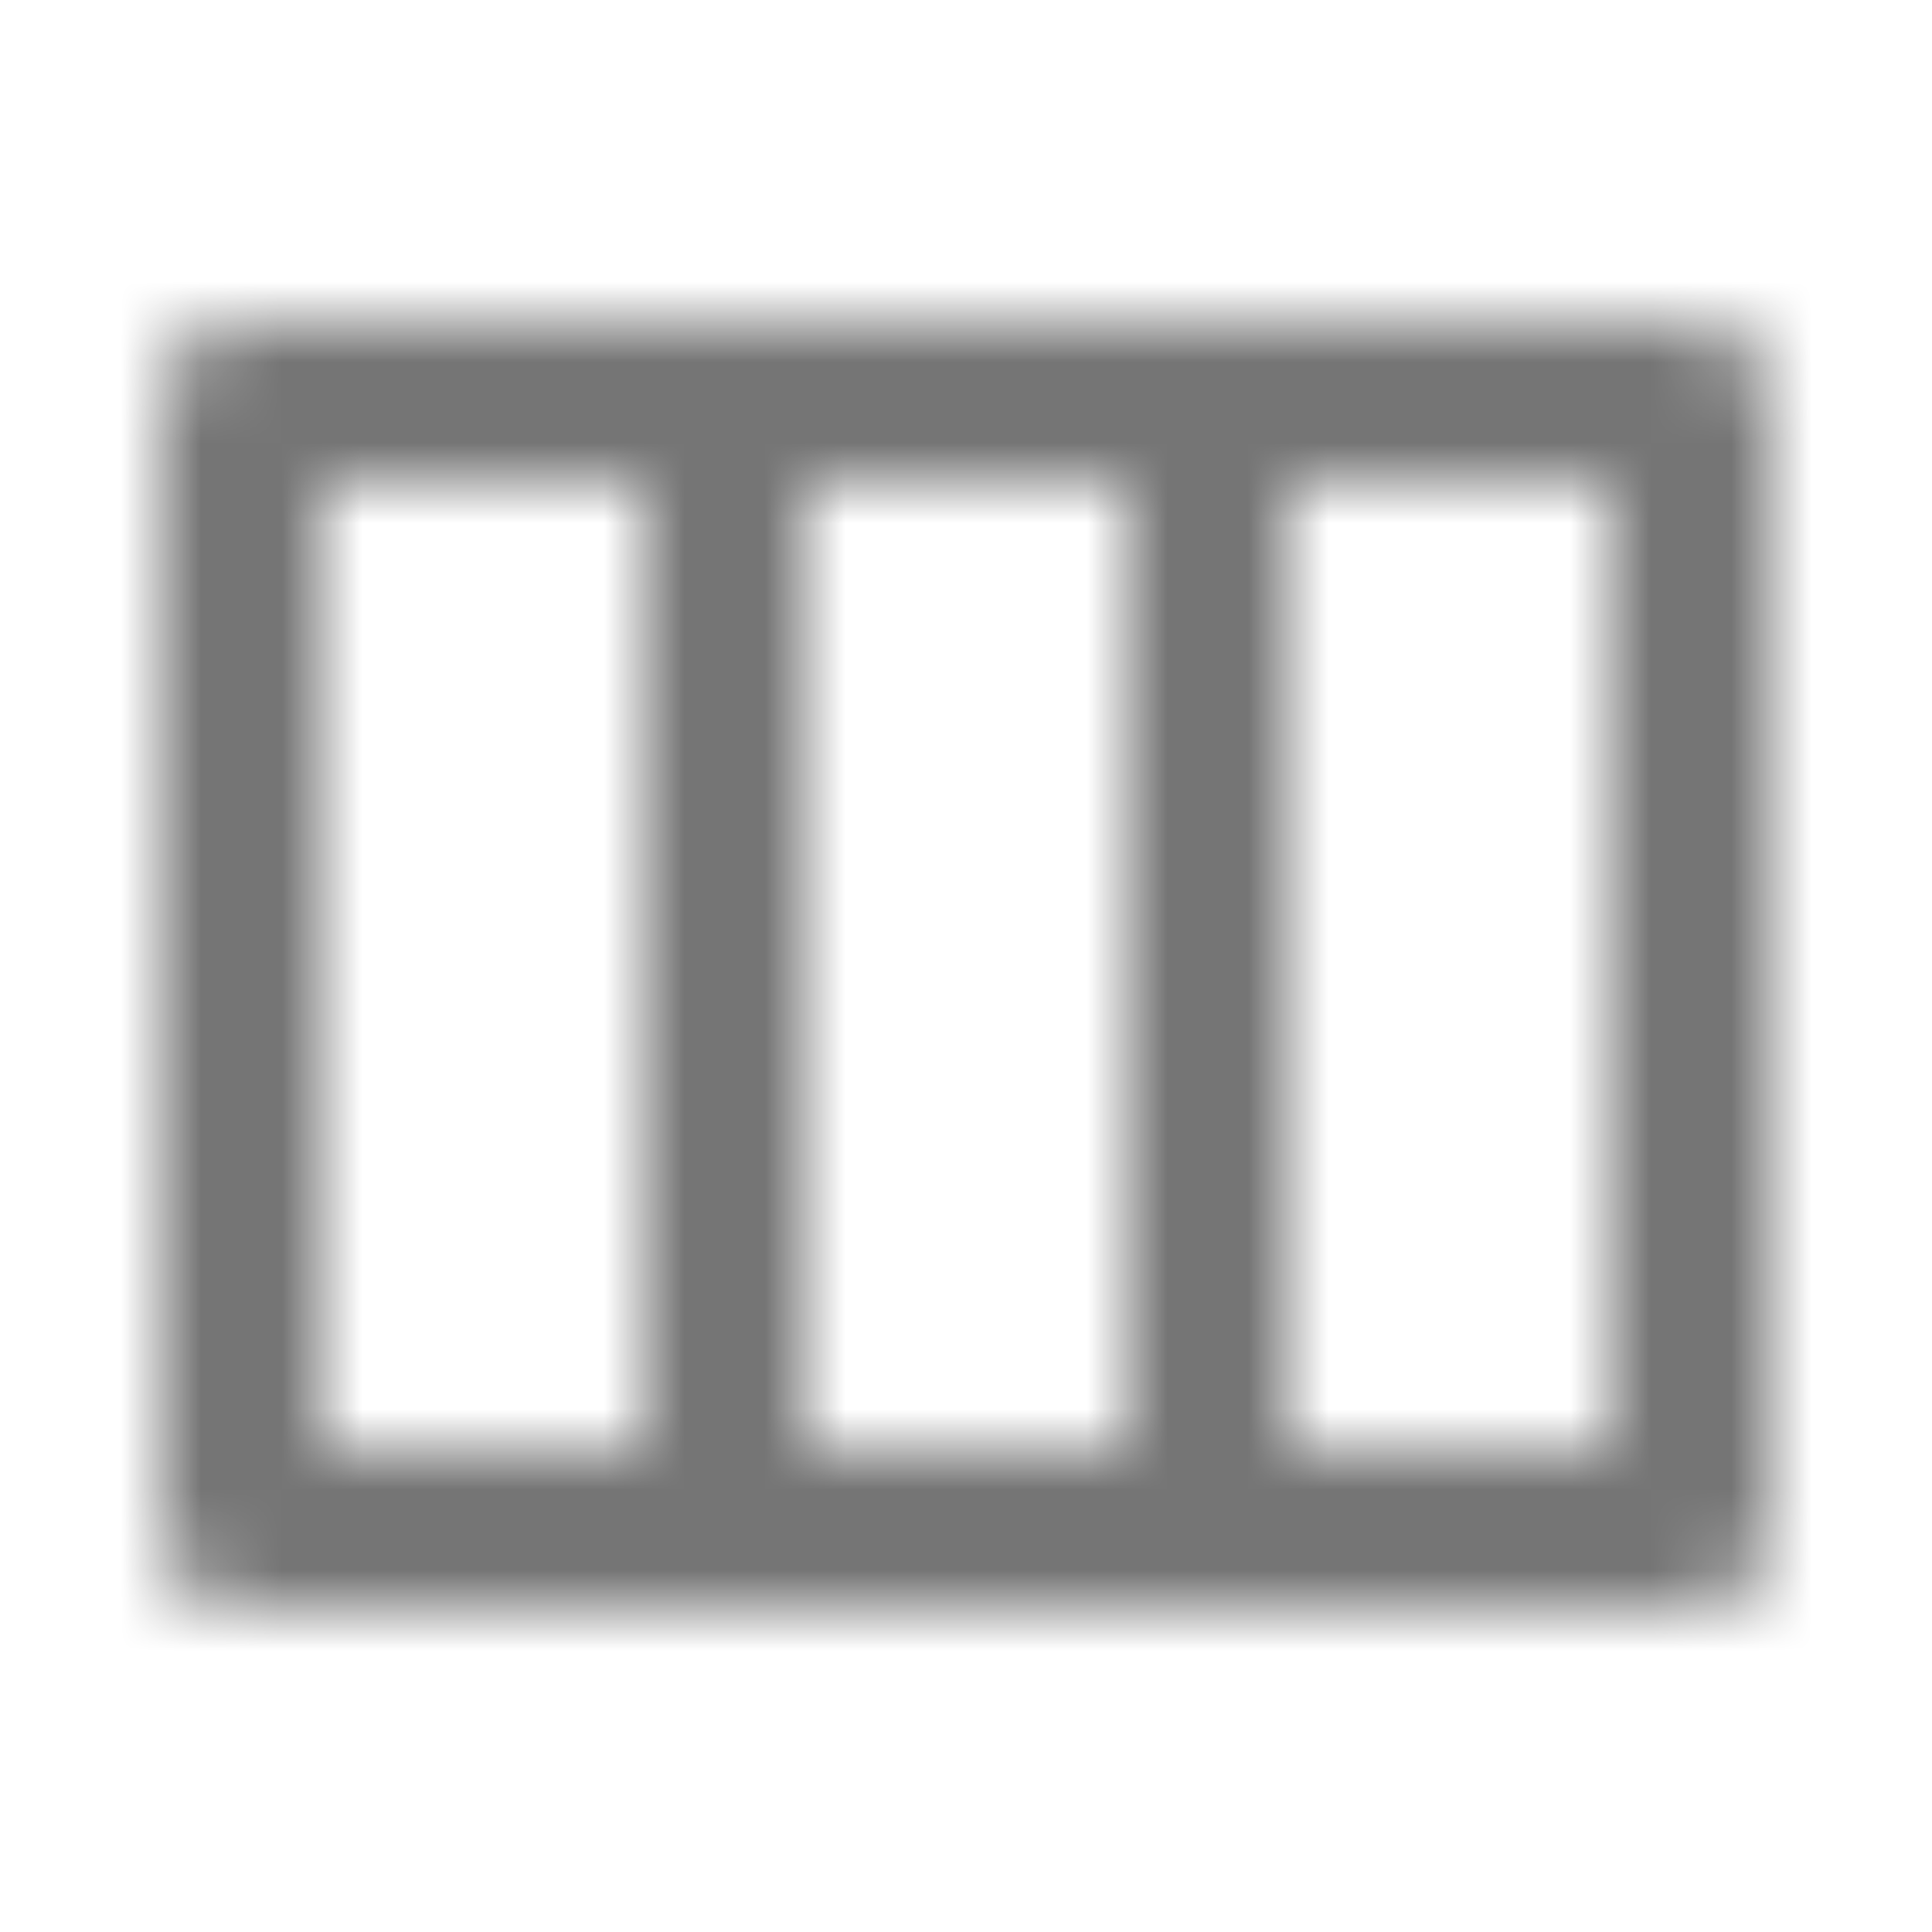 <?xml version="1.0" encoding="UTF-8"?>
<svg width="24px" height="24px" viewBox="0 0 24 24" version="1.1" xmlns="http://www.w3.org/2000/svg" xmlns:xlink="http://www.w3.org/1999/xlink">
    <!-- Generator: Sketch 50 (54983) - http://www.bohemiancoding.com/sketch -->
    <title>icon/action/view_week_24px_outlined</title>
    <desc>Created with Sketch.</desc>
    <defs>
        <path d="M21,4 L3,4 C2.45,4 2,4.45 2,5 L2,19 C2,19.55 2.45,20 3,20 L21,20 C21.55,20 22,19.55 22,19 L22,5 C22,4.45 21.55,4 21,4 Z M8,18 L4,18 L4,6 L8,6 L8,18 Z M14,18 L10,18 L10,6 L14,6 L14,18 Z M20,18 L16,18 L16,6 L20,6 L20,18 Z" id="path-1"></path>
    </defs>
    <g id="icon/action/view_week_24px" stroke="none" stroke-width="1" fill="none" fill-rule="evenodd">
        <mask id="mask-2" fill="white">
            <use xlink:href="#path-1"></use>
        </mask>
        <g fill-rule="nonzero"></g>
        <g id="✱-/-Color-/-Icons-/-Black-/-Inactive" mask="url(#mask-2)" fill="#000000" fill-opacity="0.54">
            <rect id="Rectangle" x="0" y="0" width="24" height="24"></rect>
        </g>
    </g>
</svg>